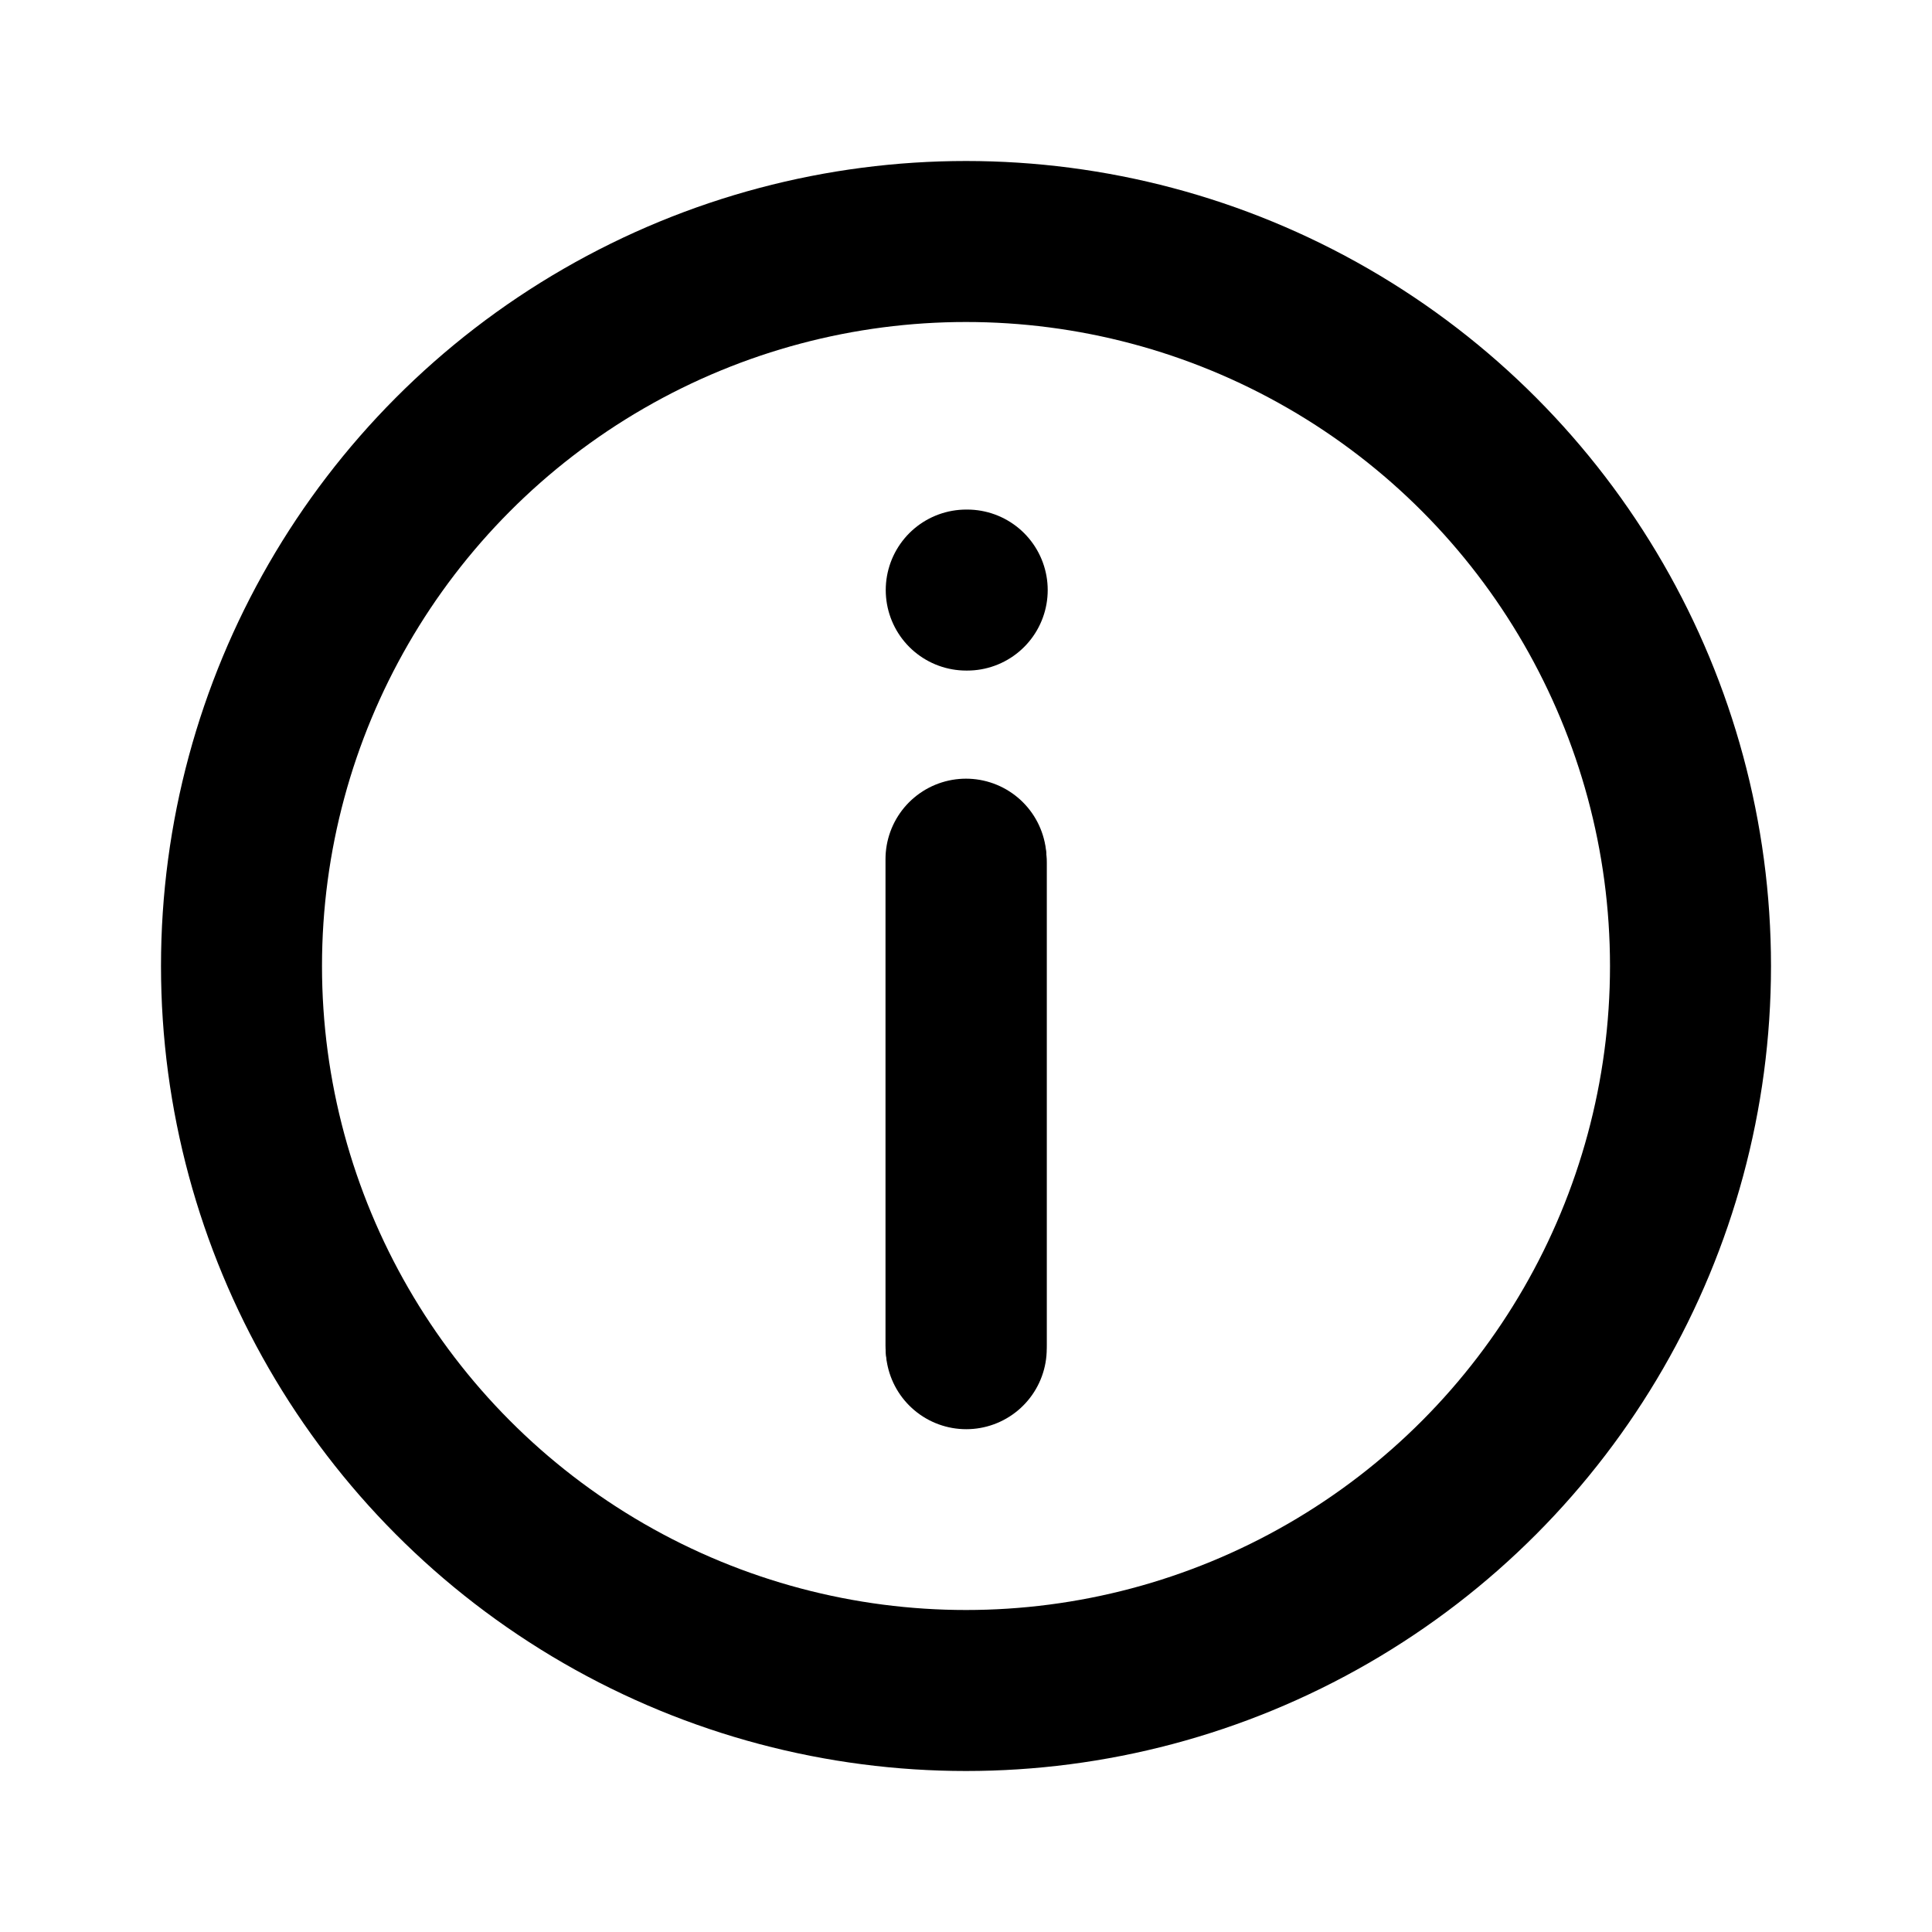 <!-- ! This file is automatically generated, please don't edit it directly. -->

<svg
	width="24"
	height="24"
	viewBox="0 0 24 24"
	fill="none"
	xmlns="http://www.w3.org/2000/svg"
>
	<g class="oi-circle-info[i]">
		<circle
			class="oi-ellipse"
			cx="12"
			cy="12"
			r="9"
			stroke="black"
			stroke-width="2"
		/>
		<path
			class="oi-vector"
			d="M12 16.712L12 10.673"
			stroke="black"
			stroke-width="2"
			stroke-linecap="round"
		/>
		<path
			class="oi-mini-dot"
			d="M12.003 7.33H12.015"
			stroke="black"
			stroke-width="2"
			stroke-linecap="round"
		/>
		<path
			class="oi-line"
			d="M12.003 16.754L12.003 10.715"
			stroke="black"
			stroke-width="2"
			stroke-linecap="round"
		/>
	</g>
</svg>